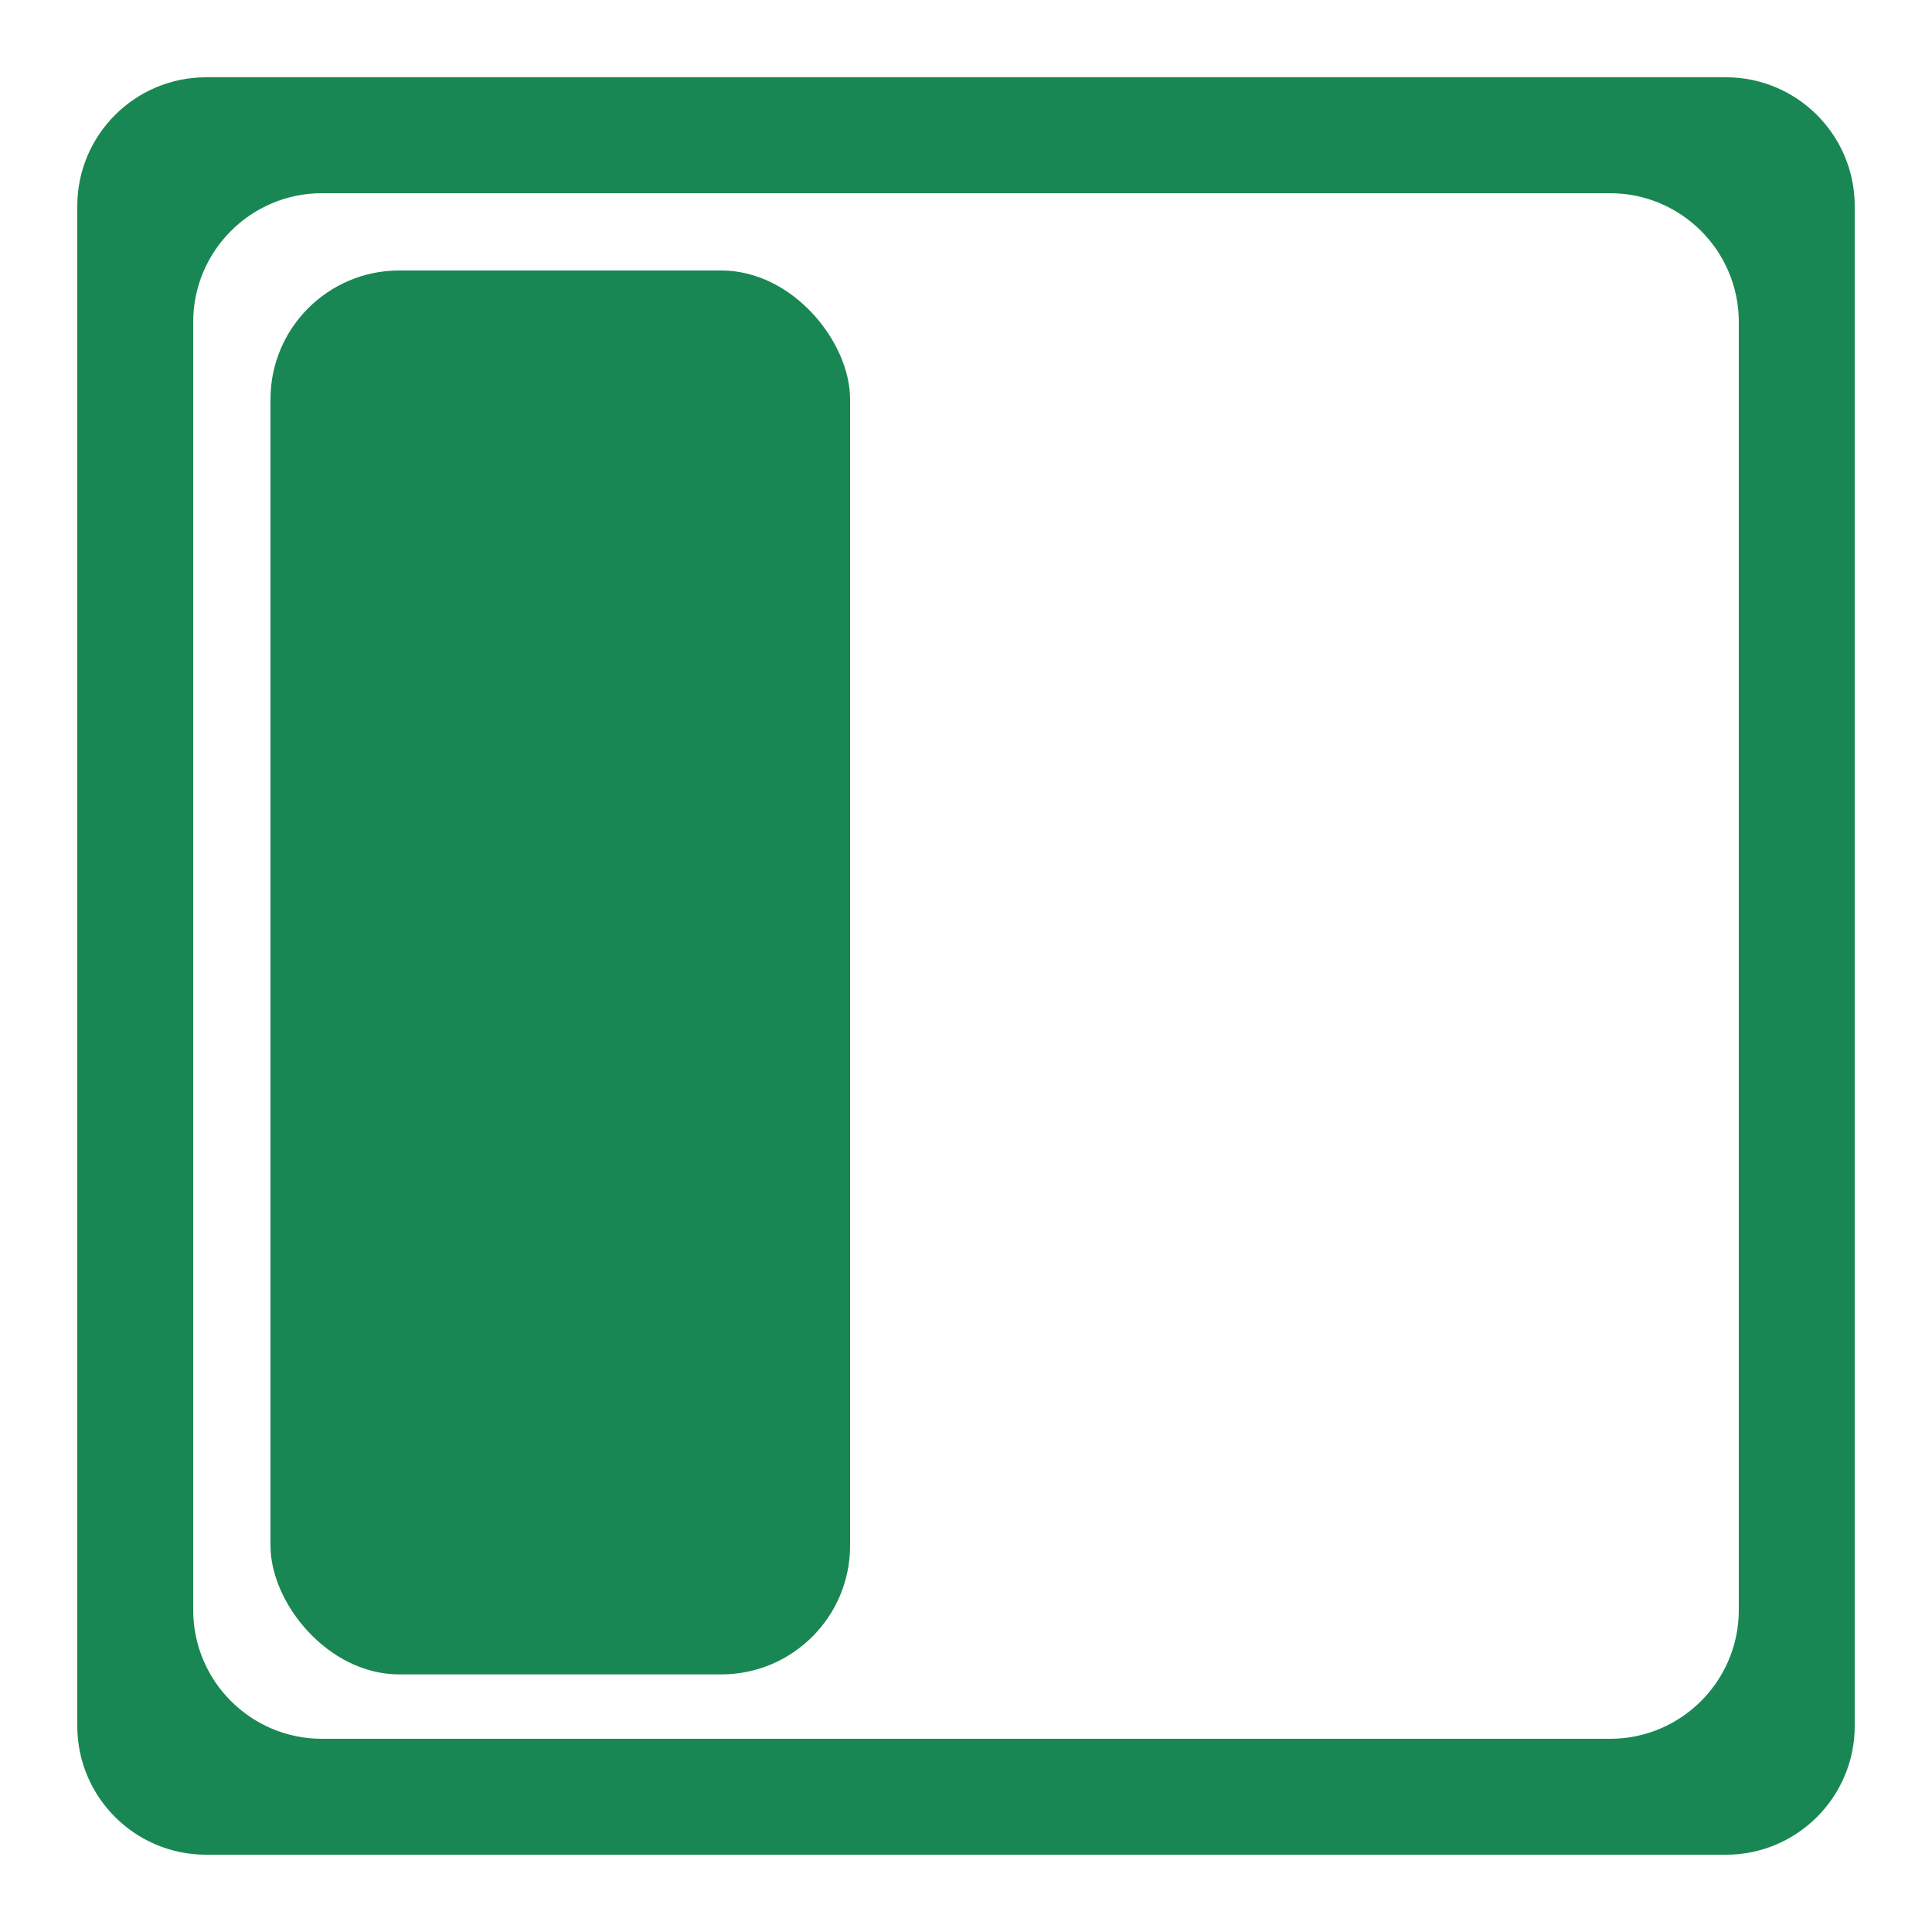 <?xml version="1.0" encoding="UTF-8"?>
<svg id="Layer_1" data-name="Layer 1" xmlns="http://www.w3.org/2000/svg" viewBox="0 0 150 150">
  <defs>
    <style>
      .cls-1 {
        fill: #198754;
        stroke-width: 0px;
      }
    </style>
  </defs>
  <path class="cls-1" d="m134,6H16c-5.52,0-10,4.48-10,10v118c0,5.52,4.48,10,10,10h118c5.52,0,10-4.48,10-10V16c0-5.52-4.48-10-10-10Zm1,119c0,5.52-4.48,10-10,10H25c-5.52,0-10-4.48-10-10V25c0-5.52,4.48-10,10-10h100c5.52,0,10,4.48,10,10v100Z"/>
  <rect class="cls-1" x="21" y="21" width="45" height="109" rx="10" ry="10"/>
</svg>